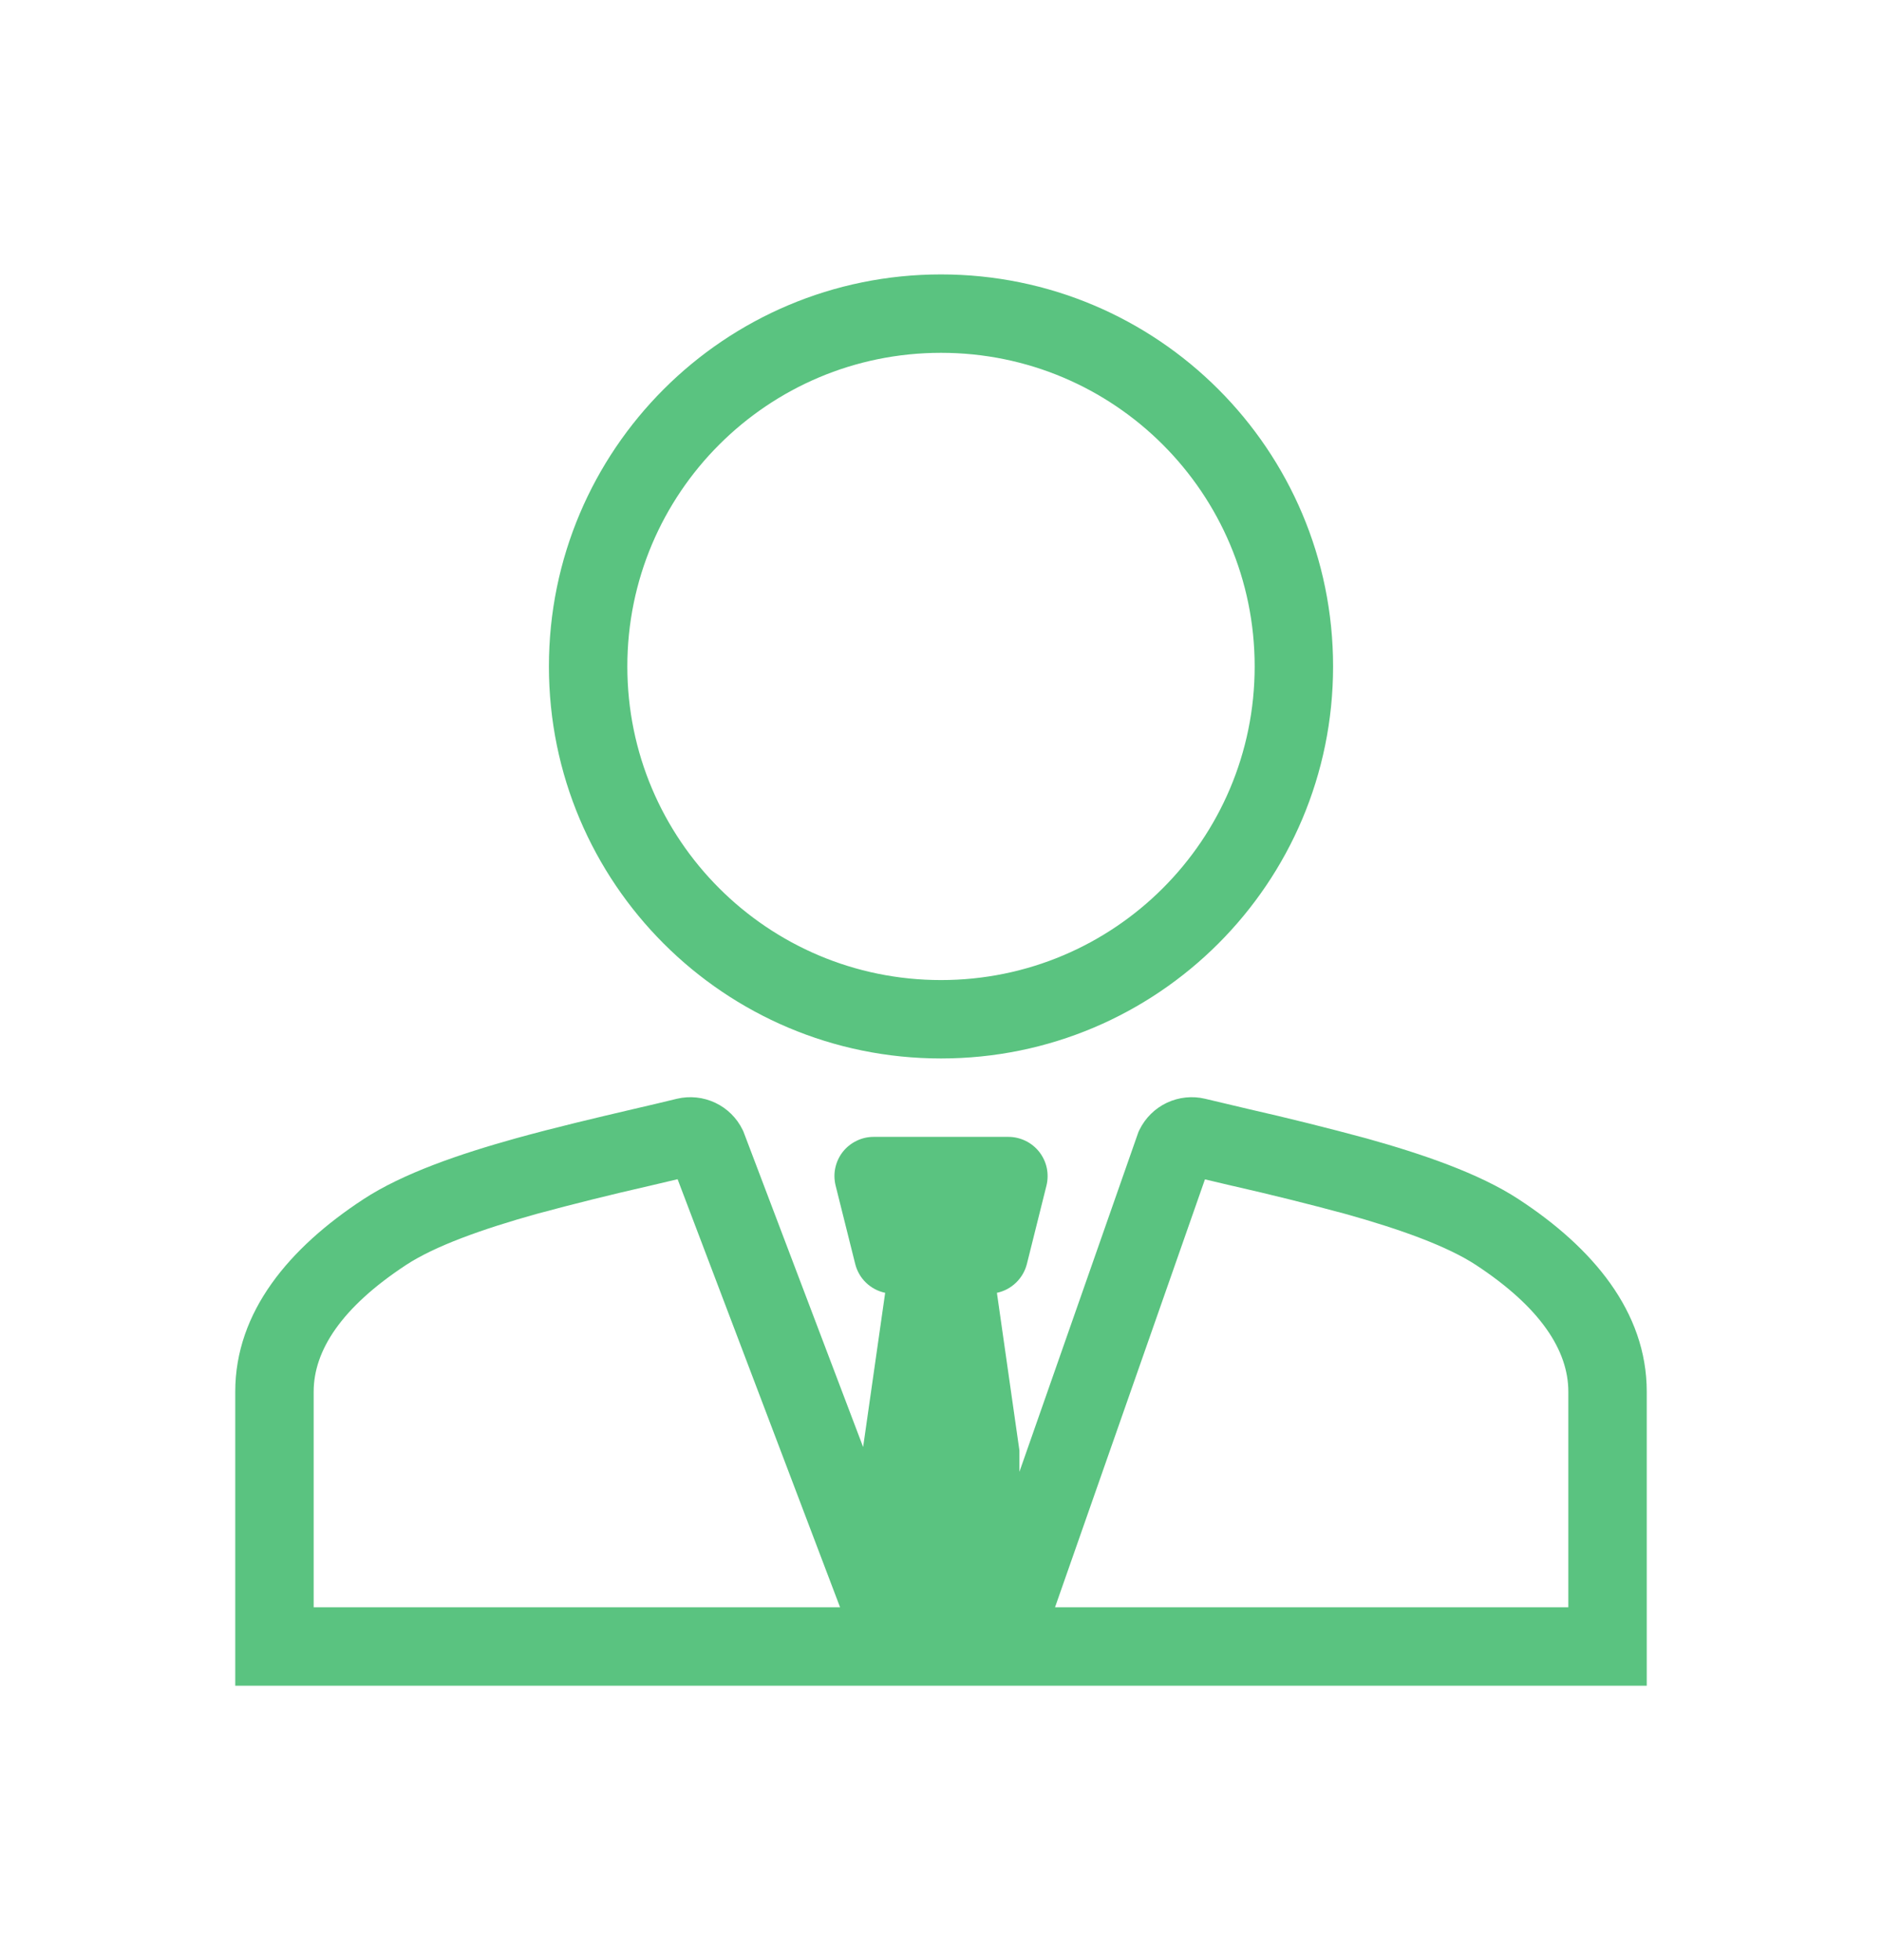 <svg width="24" height="25" viewBox="0 0 24 25" fill="none" xmlns="http://www.w3.org/2000/svg">
<path fill-rule="evenodd" clip-rule="evenodd" d="M12 13.5C14.762 13.5 17 11.262 17 8.5C17 5.737 14.762 3.5 12 3.5C9.238 3.5 7 5.737 7 8.5C7 11.262 9.238 13.5 12 13.5ZM16 8.5C16 10.71 14.21 12.5 12 12.5C9.79 12.5 8 10.71 8 8.5C8 6.29 9.79 4.5 12 4.5C14.21 4.5 16 6.29 16 8.5ZM14.518 14.437L13 18.772V18.5L12.713 16.489C12.804 16.47 12.889 16.425 12.956 16.36C13.024 16.295 13.072 16.212 13.095 16.122L13.345 15.121C13.363 15.048 13.364 14.971 13.349 14.897C13.333 14.822 13.3 14.752 13.254 14.693C13.207 14.633 13.147 14.584 13.079 14.551C13.011 14.518 12.936 14.5 12.86 14.5H11.141C11.065 14.5 10.99 14.517 10.922 14.551C10.854 14.584 10.794 14.632 10.747 14.692C10.7 14.752 10.668 14.822 10.652 14.896C10.636 14.97 10.638 15.047 10.656 15.121L10.906 16.121C10.929 16.212 10.976 16.295 11.044 16.36C11.112 16.425 11.196 16.47 11.288 16.489L11.007 18.456L9.48 14.431L9.47 14.41C9.396 14.258 9.273 14.137 9.121 14.065C8.968 13.993 8.796 13.975 8.632 14.014C8.461 14.056 8.274 14.1 8.075 14.146C7.606 14.256 7.078 14.38 6.577 14.519C5.87 14.716 5.138 14.964 4.63 15.298C3.693 15.913 3 16.727 3 17.75V21.5H21V17.75C21 16.727 20.307 15.912 19.37 15.298C18.862 14.964 18.13 14.716 17.424 14.519C16.927 14.385 16.427 14.26 15.925 14.146C15.74 14.103 15.554 14.059 15.368 14.014C15.205 13.975 15.033 13.993 14.88 14.065C14.728 14.137 14.605 14.259 14.531 14.41L14.518 14.437ZM15.722 15.126L15.366 15.042L13.454 20.5H20V17.75C20 17.227 19.648 16.677 18.822 16.134C18.454 15.893 17.857 15.678 17.155 15.482C16.68 15.354 16.203 15.235 15.723 15.126H15.722ZM8.641 15.04L10.713 20.5H4V17.75C4 17.227 4.352 16.677 5.178 16.134C5.545 15.893 6.144 15.678 6.845 15.482C7.32 15.354 7.797 15.235 8.277 15.126L8.641 15.04Z" fill="#5AC380"/>
</svg>
